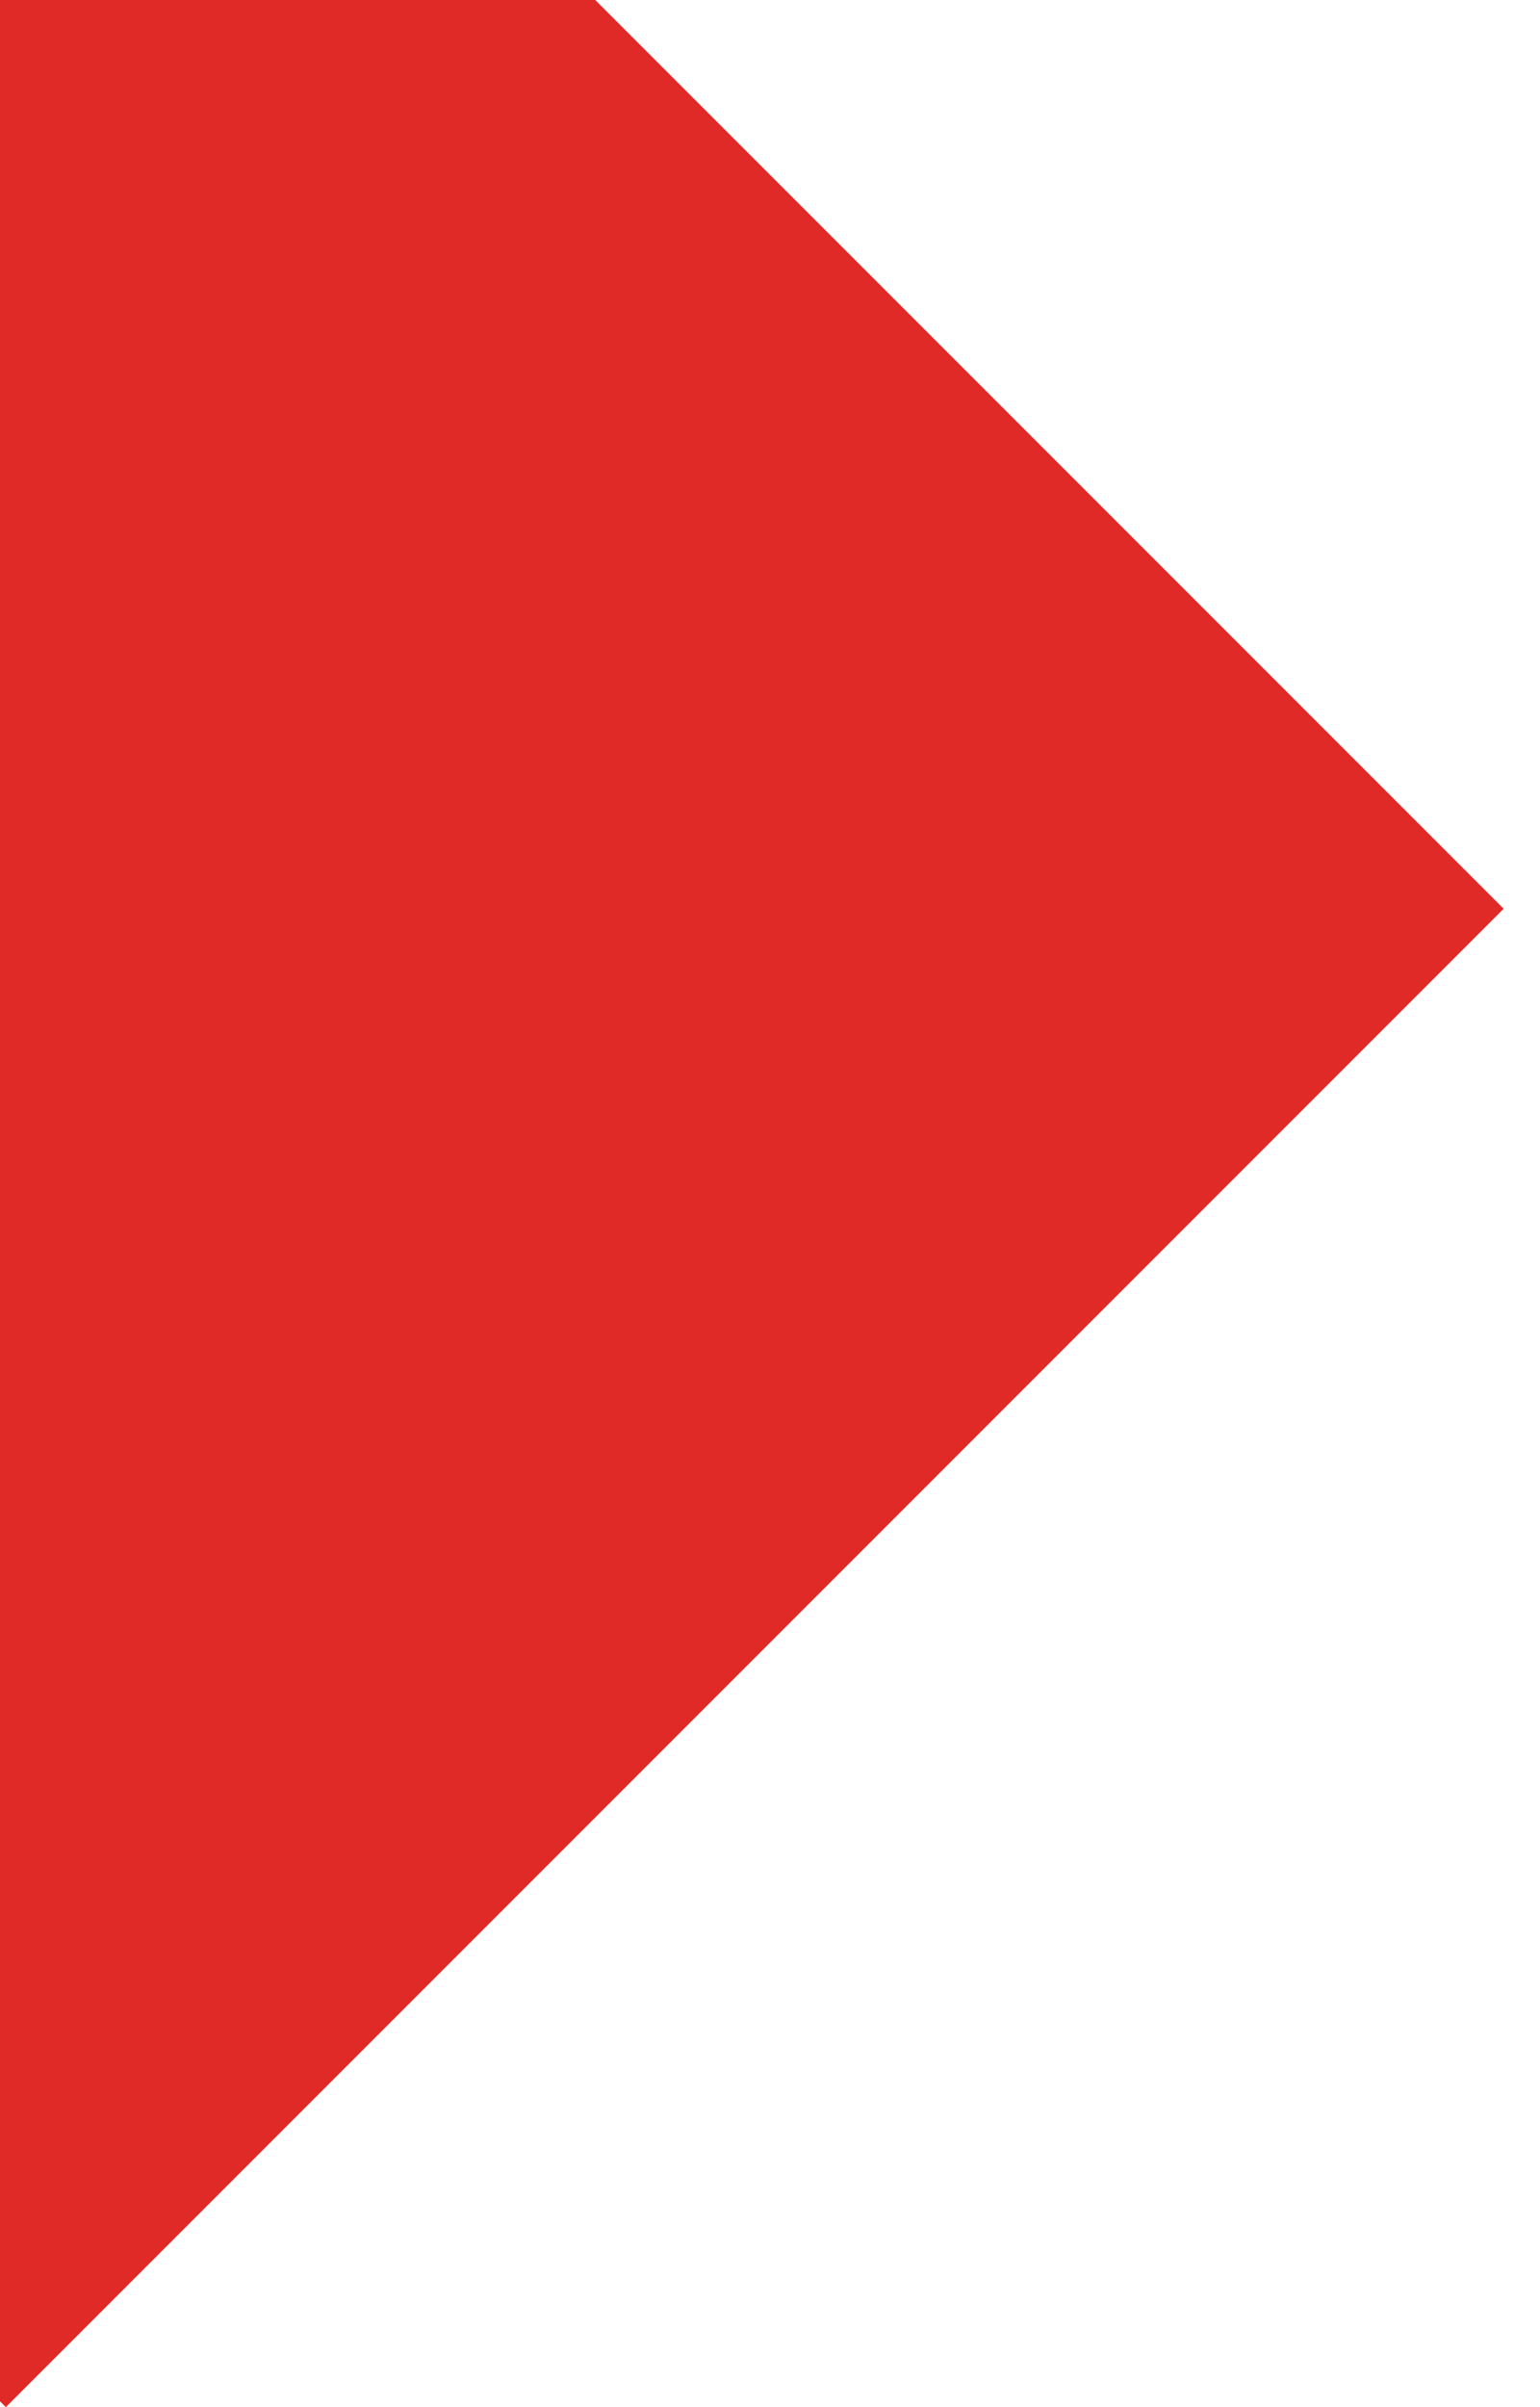 <svg width="32" height="50" viewBox="0 0 32 50" fill="none" xmlns="http://www.w3.org/2000/svg">
<path fill-rule="evenodd" clip-rule="evenodd" d="M12.369 0L31.245 18.876L0.121 50L0 49.879V0H12.369Z" fill="#E02A27"/>
</svg>
